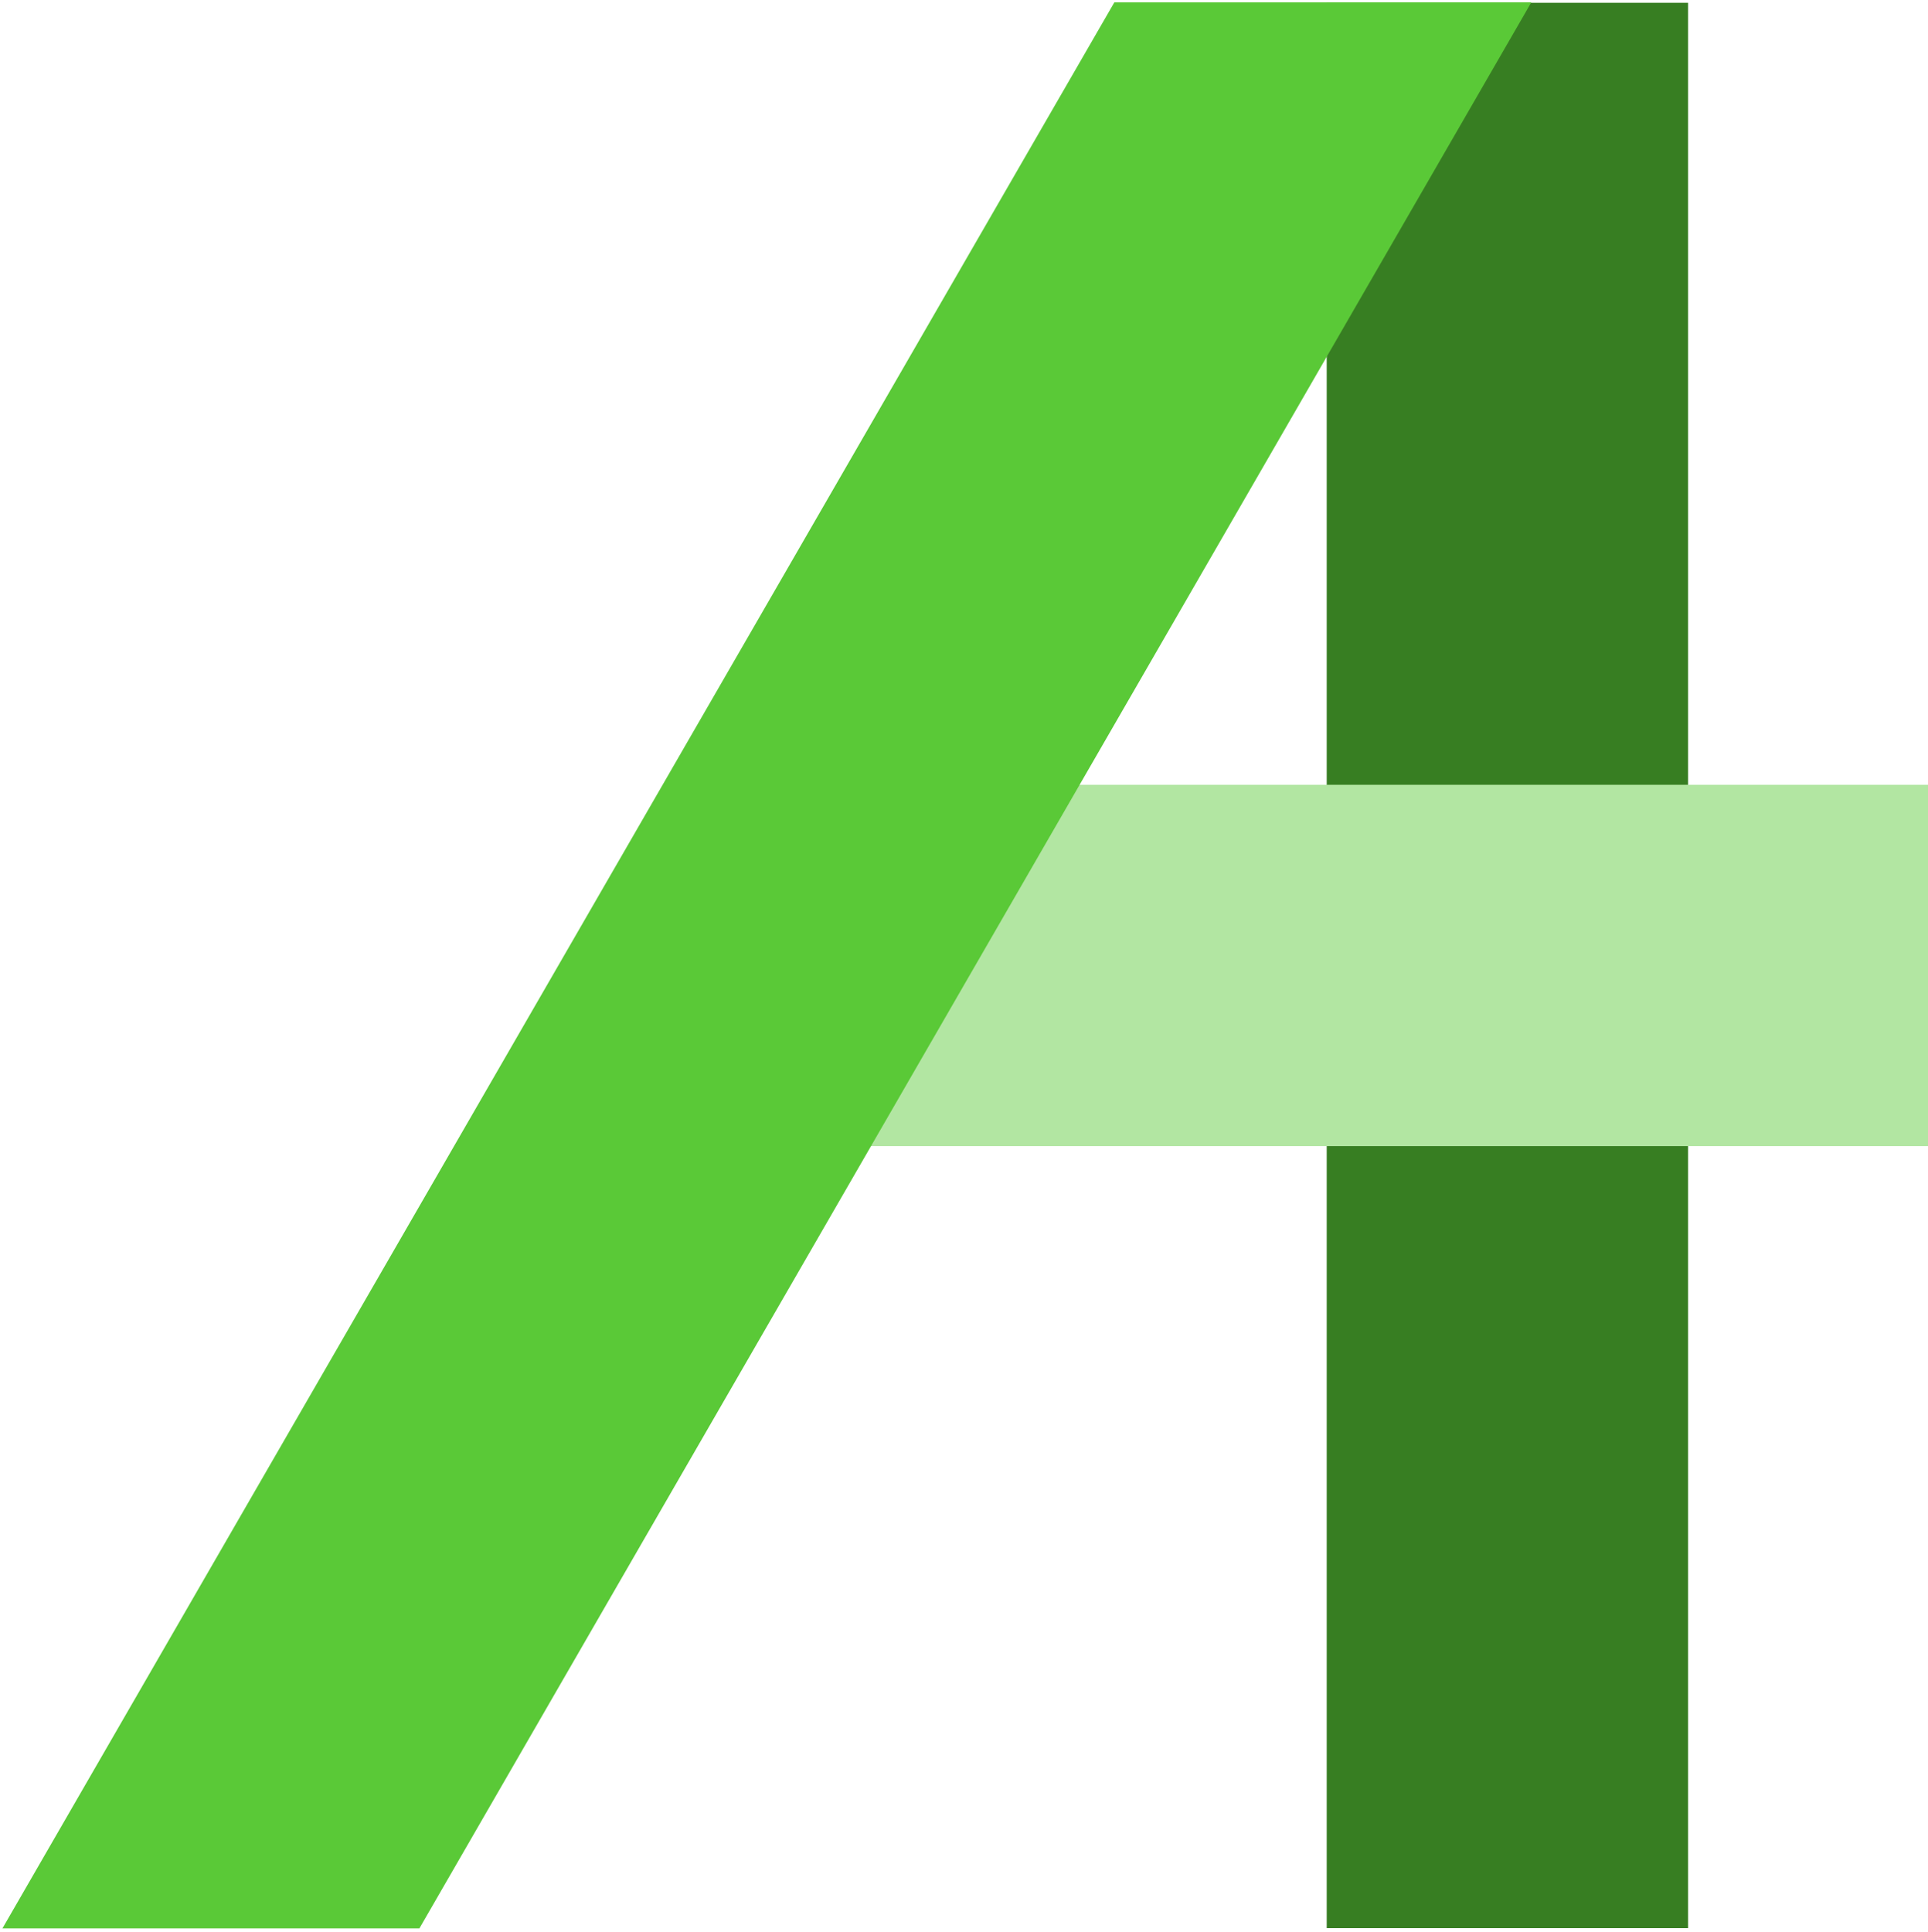 <svg width="2081" height="2085" xmlns="http://www.w3.org/2000/svg" xmlns:xlink="http://www.w3.org/1999/xlink" overflow="hidden"><defs><clipPath id="clip0"><rect x="1416" y="197" width="2081" height="2085"/></clipPath></defs><g clip-path="url(#clip0)" transform="translate(-1416 -197)"><rect x="2848" y="200" width="390" height="2078" fill="#377E22" fill-opacity="1"/><rect x="2135" y="1044" width="1362" height="390" fill="#B2E6A2" fill-opacity="1"/><path d="M2618.77 199.547 3068.83 199.547 1868.67 2278.29 1418.61 2278.29Z" fill="#5AC937" fill-rule="evenodd" fill-opacity="1"/></g></svg>